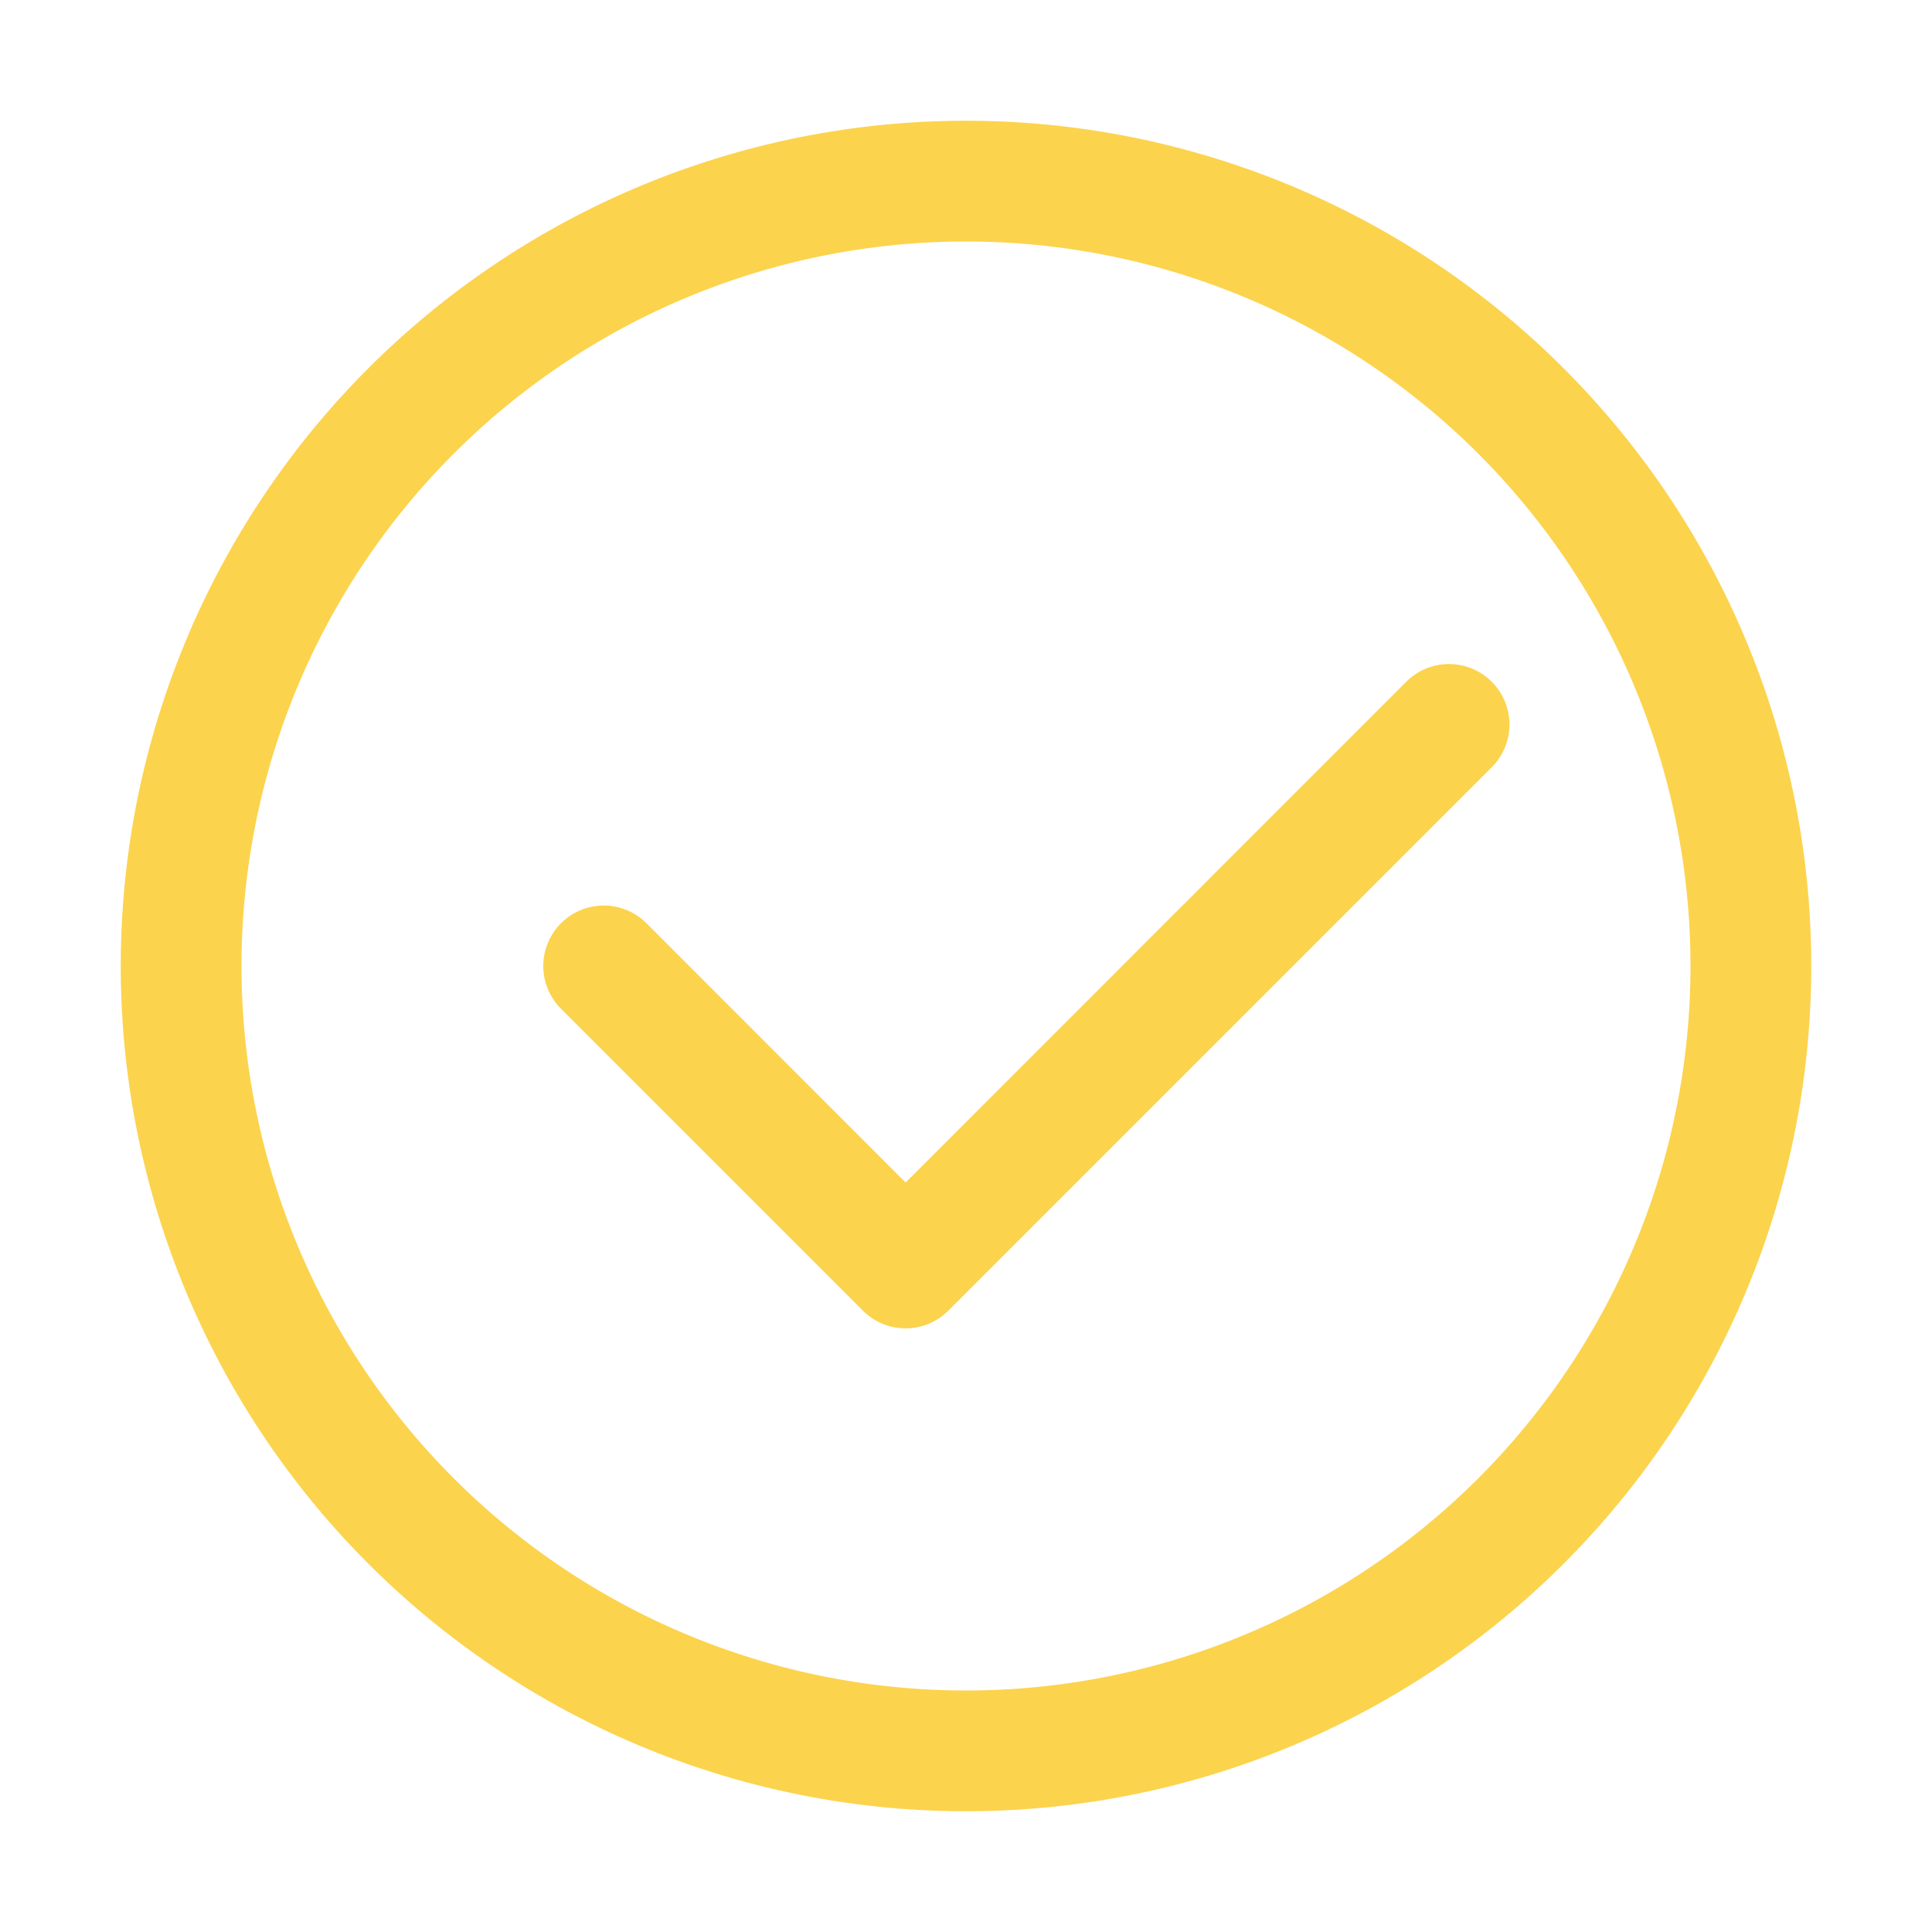 <?xml version="1.0" encoding="utf-8"?><!-- Uploaded to: SVG Repo, www.svgrepo.com, Generator: SVG Repo Mixer Tools -->
<svg width="800px" height="800px" viewBox="0 0 1024 1024" class="icon" xmlns="http://www.w3.org/2000/svg"><path fill="#fcd34d" d="M512 896a384 384 0 100-768 384 384 0 000 768zm0 64a448 448 0 110-896 448 448 0 010 896z"/><path fill="#fcd34d" d="M745.344 361.344a32 32 0 0145.312 45.312l-288 288a32 32 0 01-45.312 0l-160-160a32 32 0 1145.312-45.312L480 626.752l265.344-265.408z"/></svg>